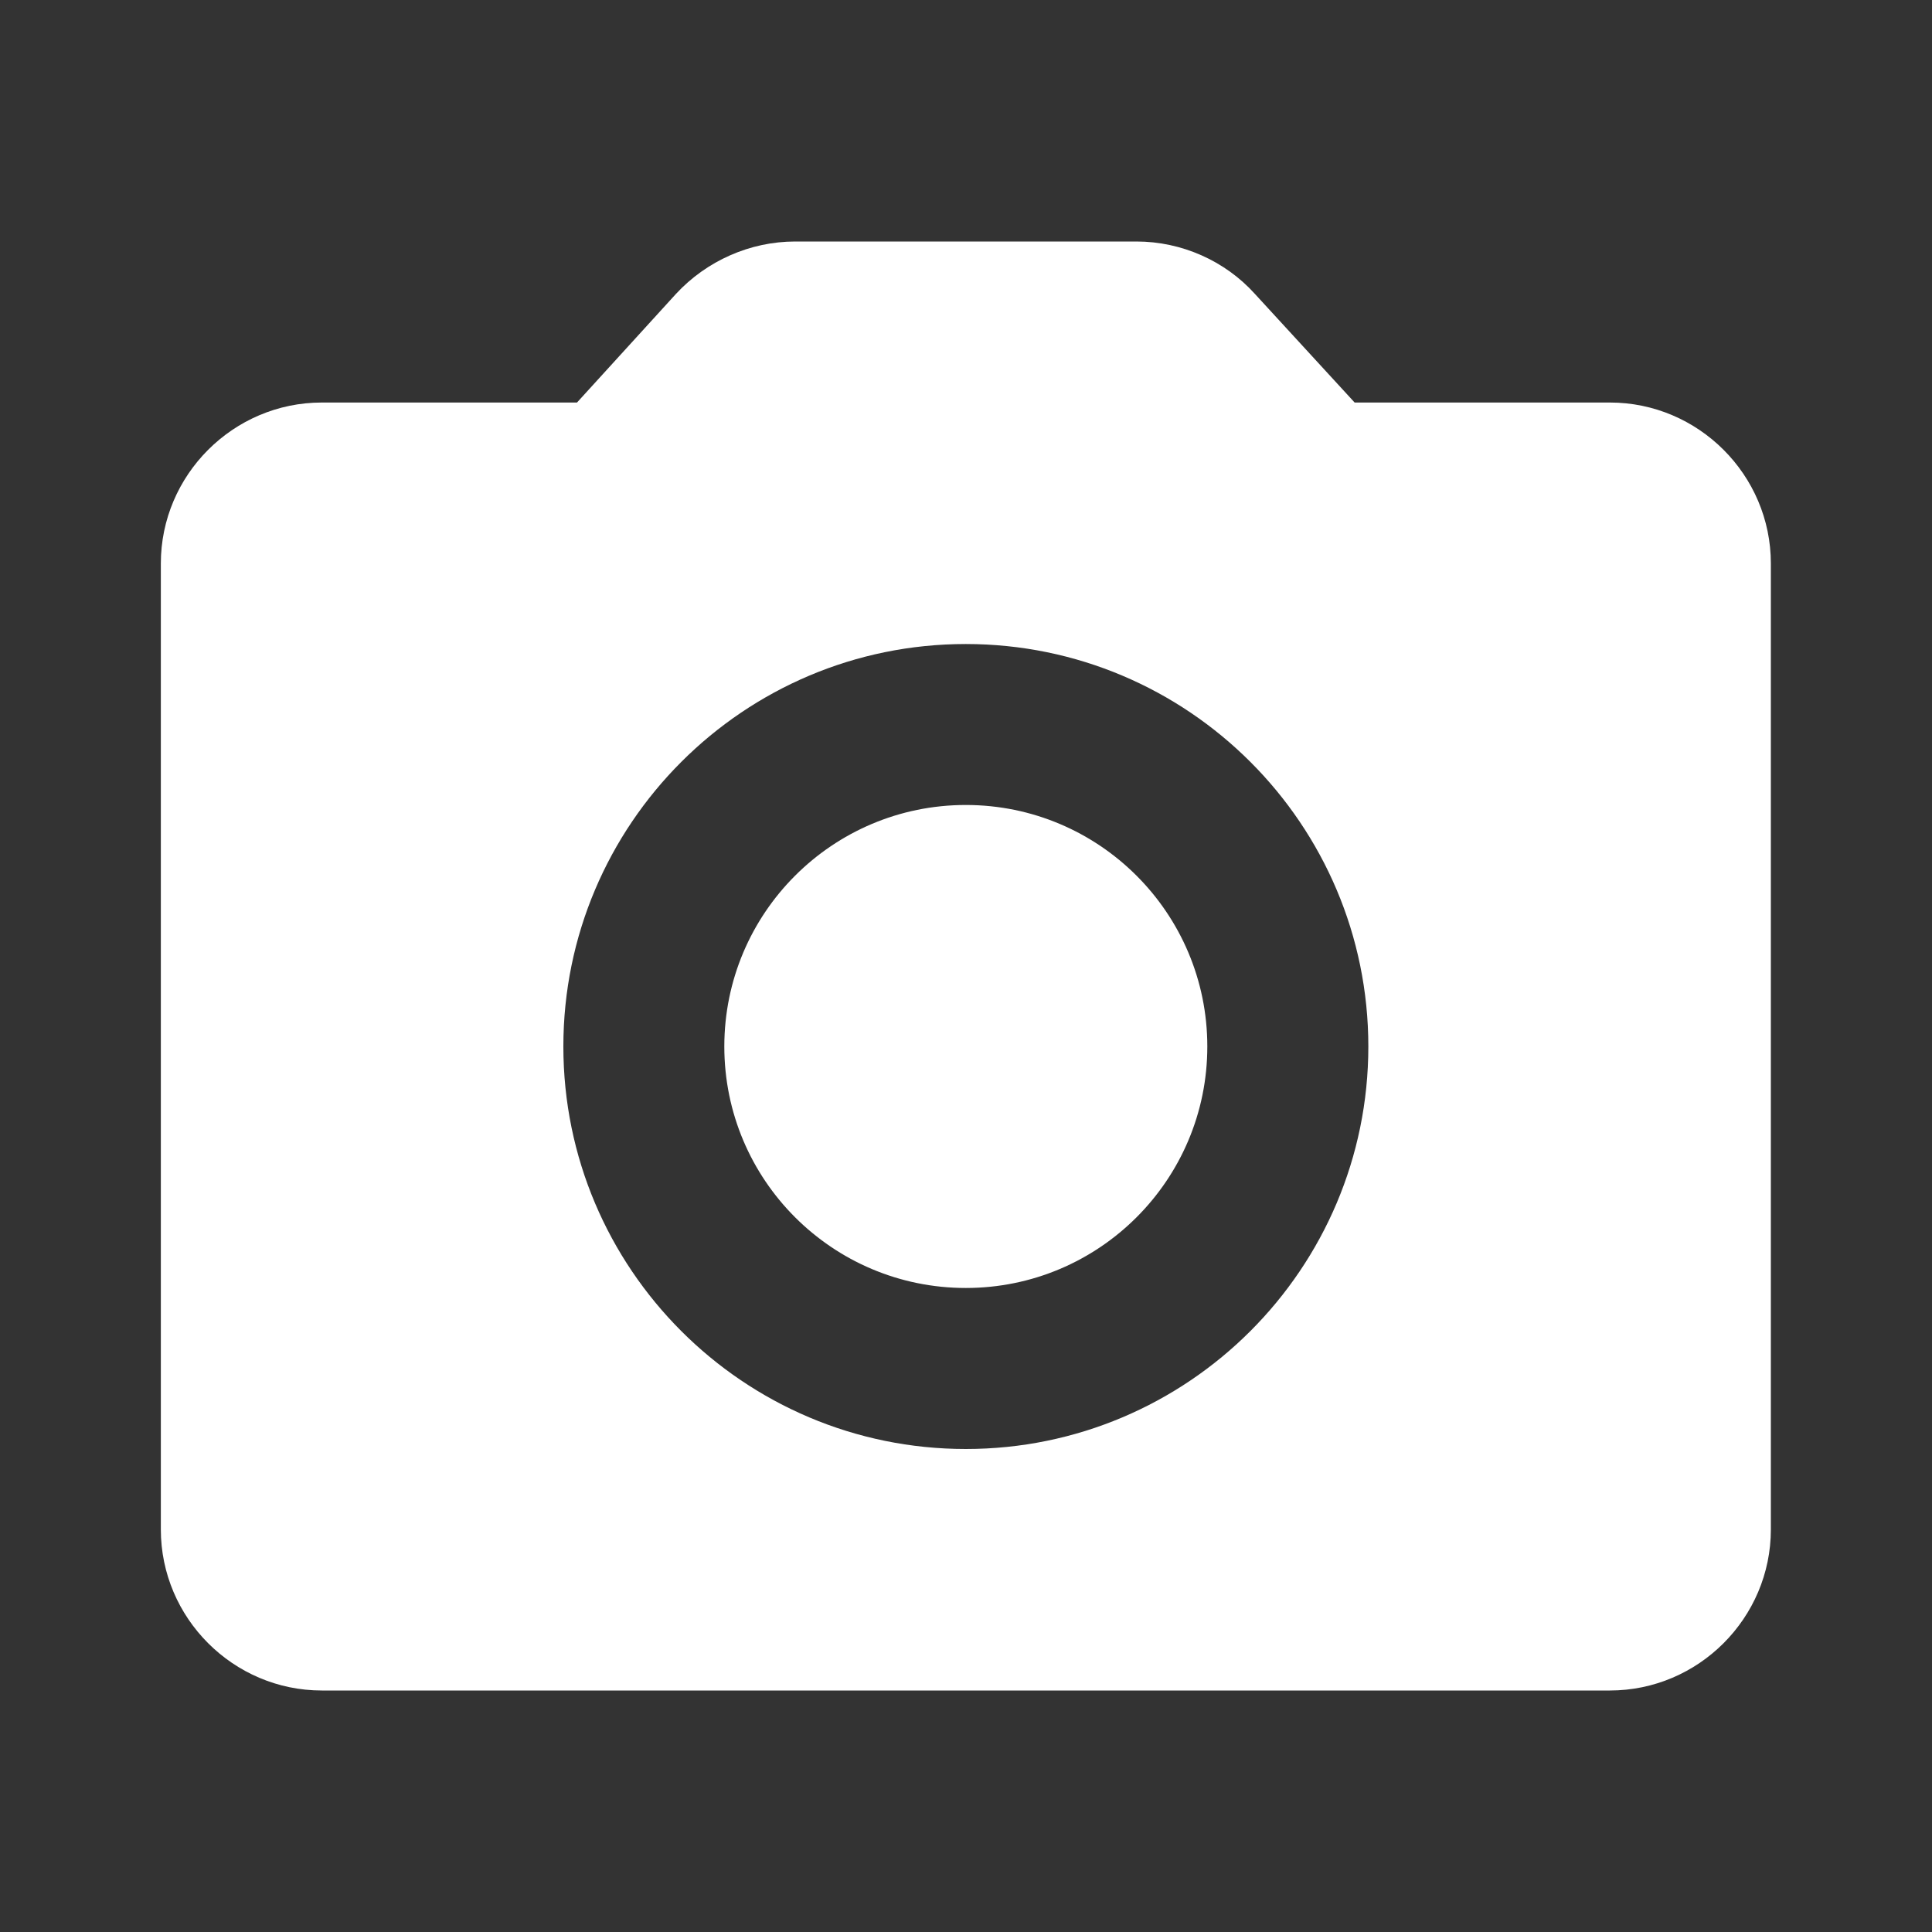 <svg width="32" height="32" viewBox="0 0 32 32" fill="none" xmlns="http://www.w3.org/2000/svg">
<rect x="0" y="0" width="32" height="32" fill="#333333" stroke="none"/>
<path fill-rule="evenodd" clip-rule="evenodd" d="M26.664 6.667H22.437L20.784 4.867C20.291 4.32 19.571 4 18.824 4H13.171C12.424 4 11.704 4.32 11.197 4.867L9.557 6.667H5.331C3.864 6.667 2.664 7.867 2.664 9.333V25.333C2.664 26.8 3.864 28 5.331 28H26.664C28.131 28 29.331 26.8 29.331 25.333V9.333C29.331 7.867 28.131 6.667 26.664 6.667ZM15.997 13.333C13.788 13.333 11.997 15.124 11.997 17.333C11.997 19.543 13.788 21.333 15.997 21.333C18.206 21.333 19.997 19.543 19.997 17.333C19.997 15.124 18.206 13.333 15.997 13.333ZM9.331 17.333C9.331 21.013 12.317 24 15.997 24C19.677 24 22.664 21.013 22.664 17.333C22.664 13.653 19.677 10.667 15.997 10.667C12.317 10.667 9.331 13.653 9.331 17.333Z" fill="white"/>
</svg>
